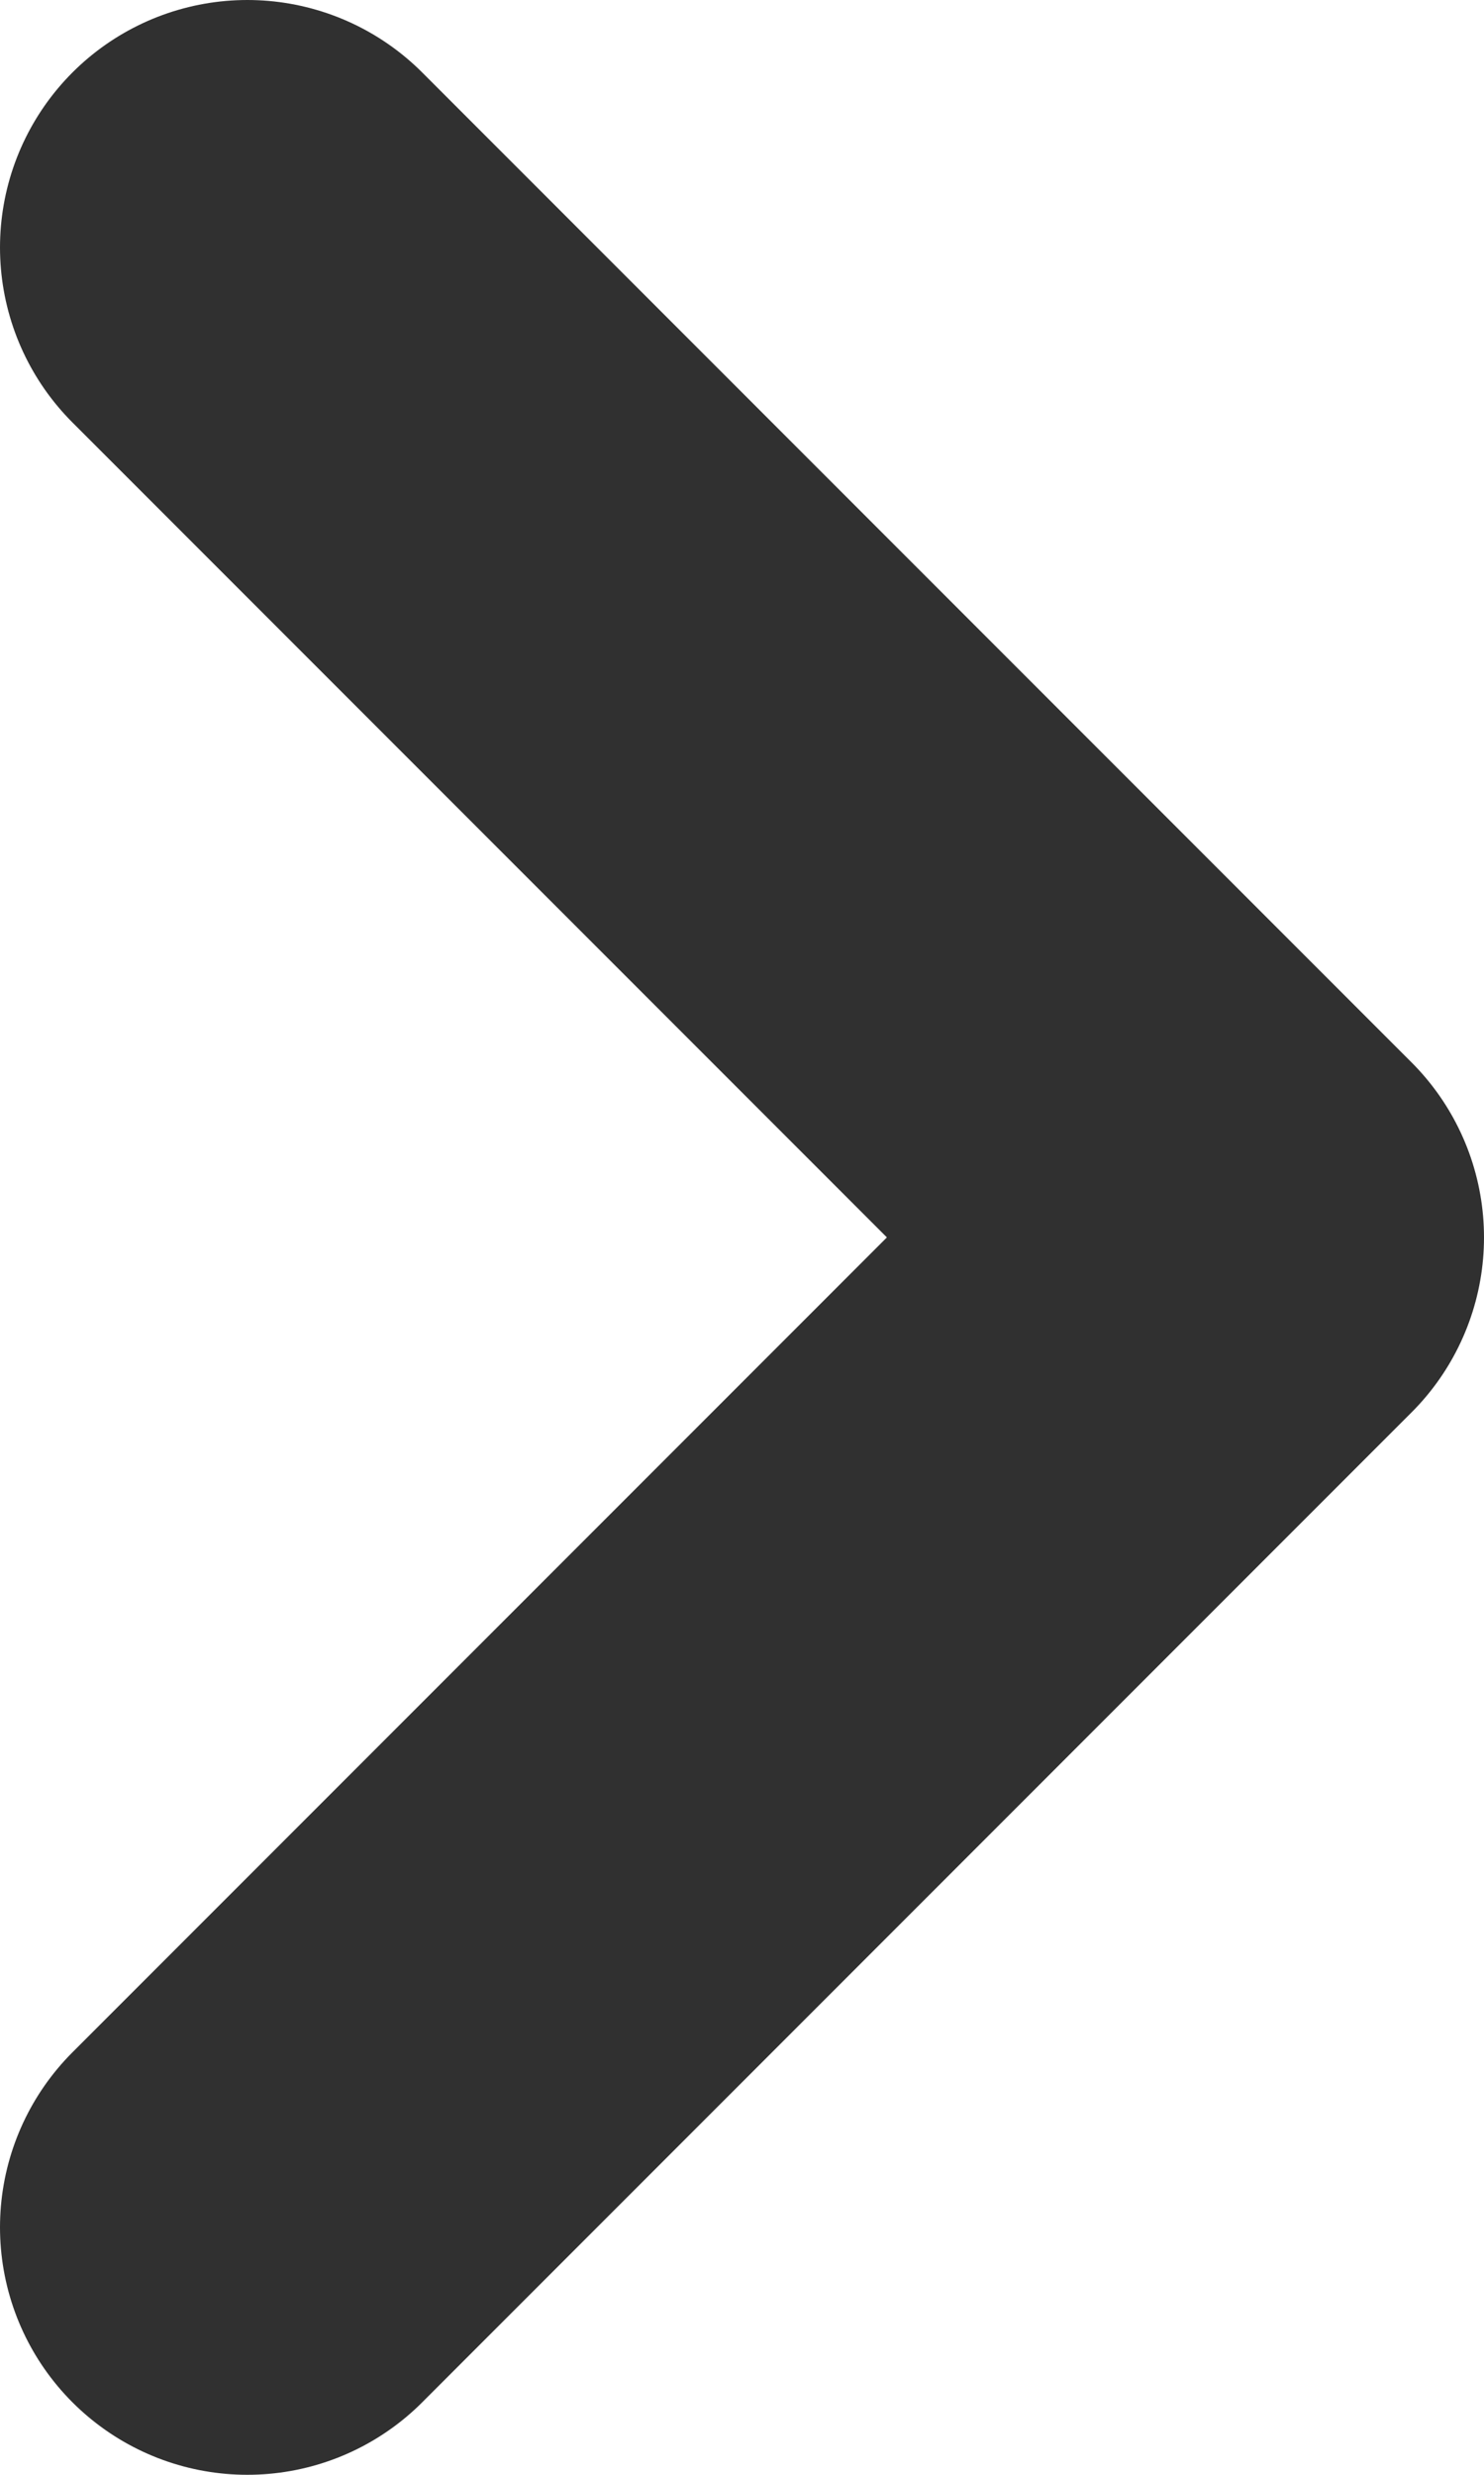 <svg width="6" height="10" viewBox="0 0 6 10" fill="none" xmlns="http://www.w3.org/2000/svg">
<path d="M1 9L5 5L1 1" stroke="#303030" stroke-width="2" stroke-linecap="round" stroke-linejoin="round"/>
</svg>

